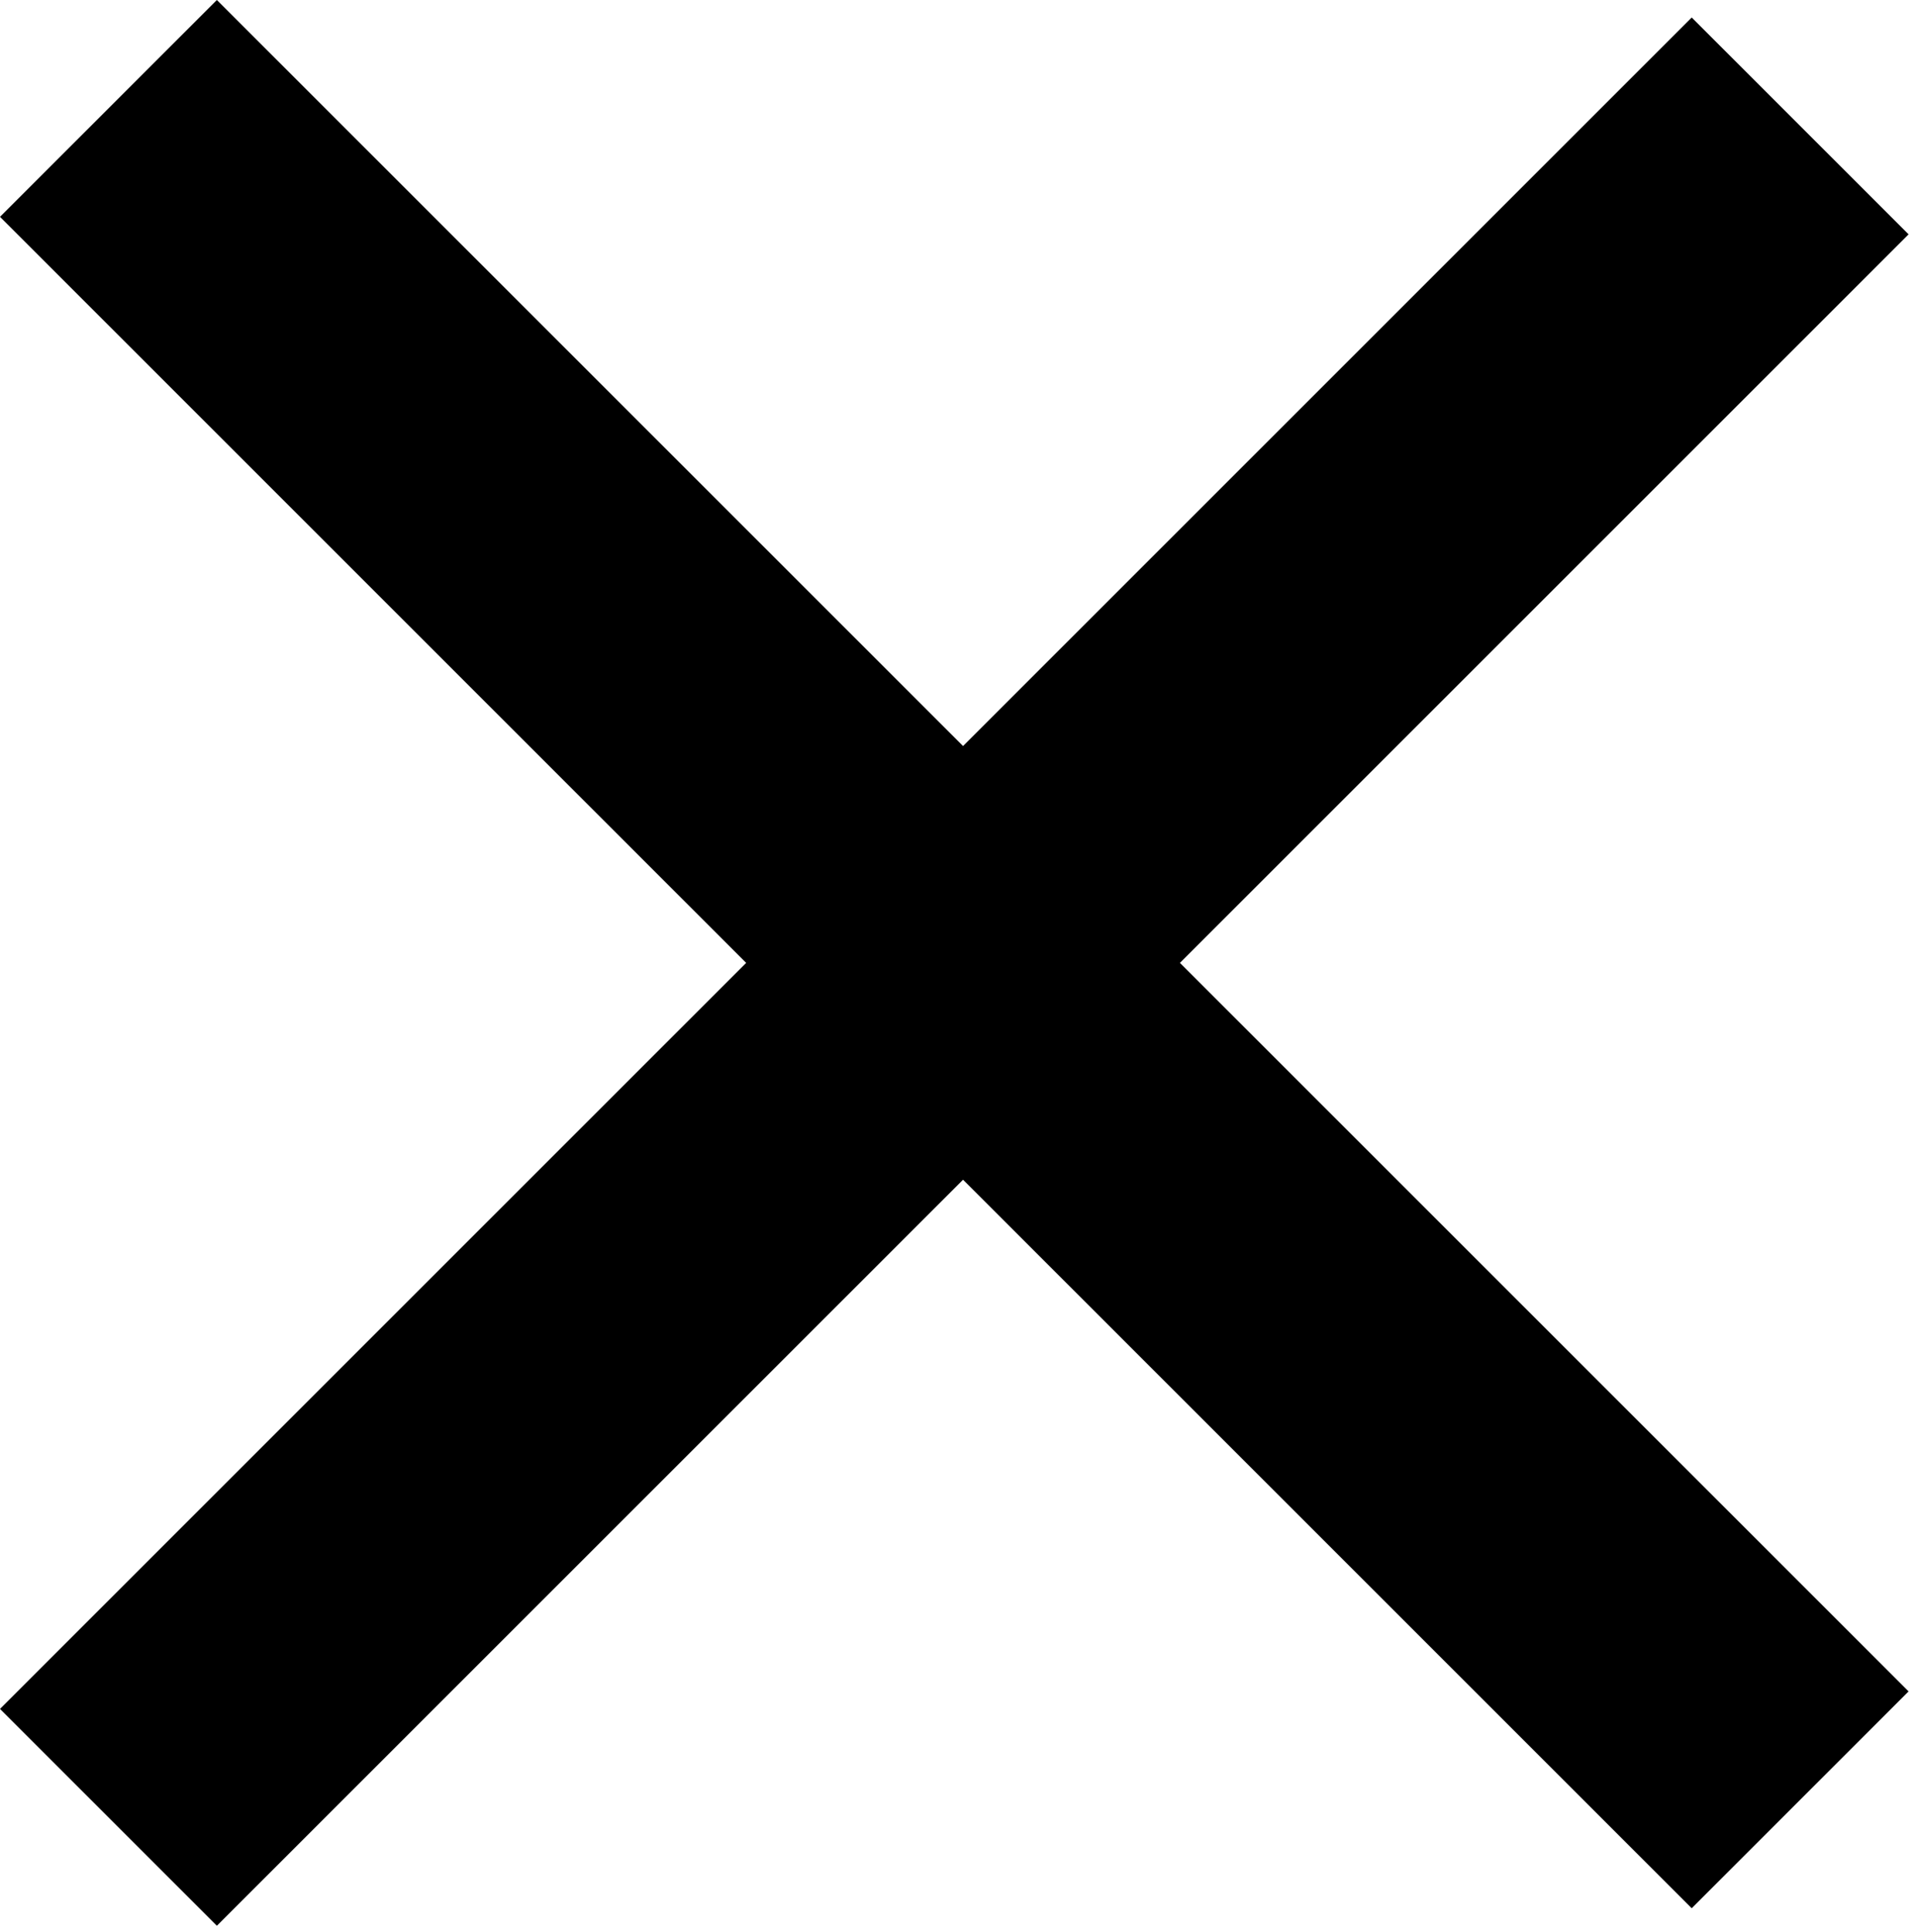 <svg width="125" height="126" viewBox="0 0 125 126" fill="none" xmlns="http://www.w3.org/2000/svg">
<path fill-rule="evenodd" clip-rule="evenodd" d="M62.797 76.939L110.309 124.451L124.451 110.309L76.939 62.797L124.451 15.284L110.309 1.142L62.797 48.654L14.142 0L0 14.142L48.654 62.797L0 111.451L14.142 125.593L62.797 76.939Z" fill="black"/>
</svg>

